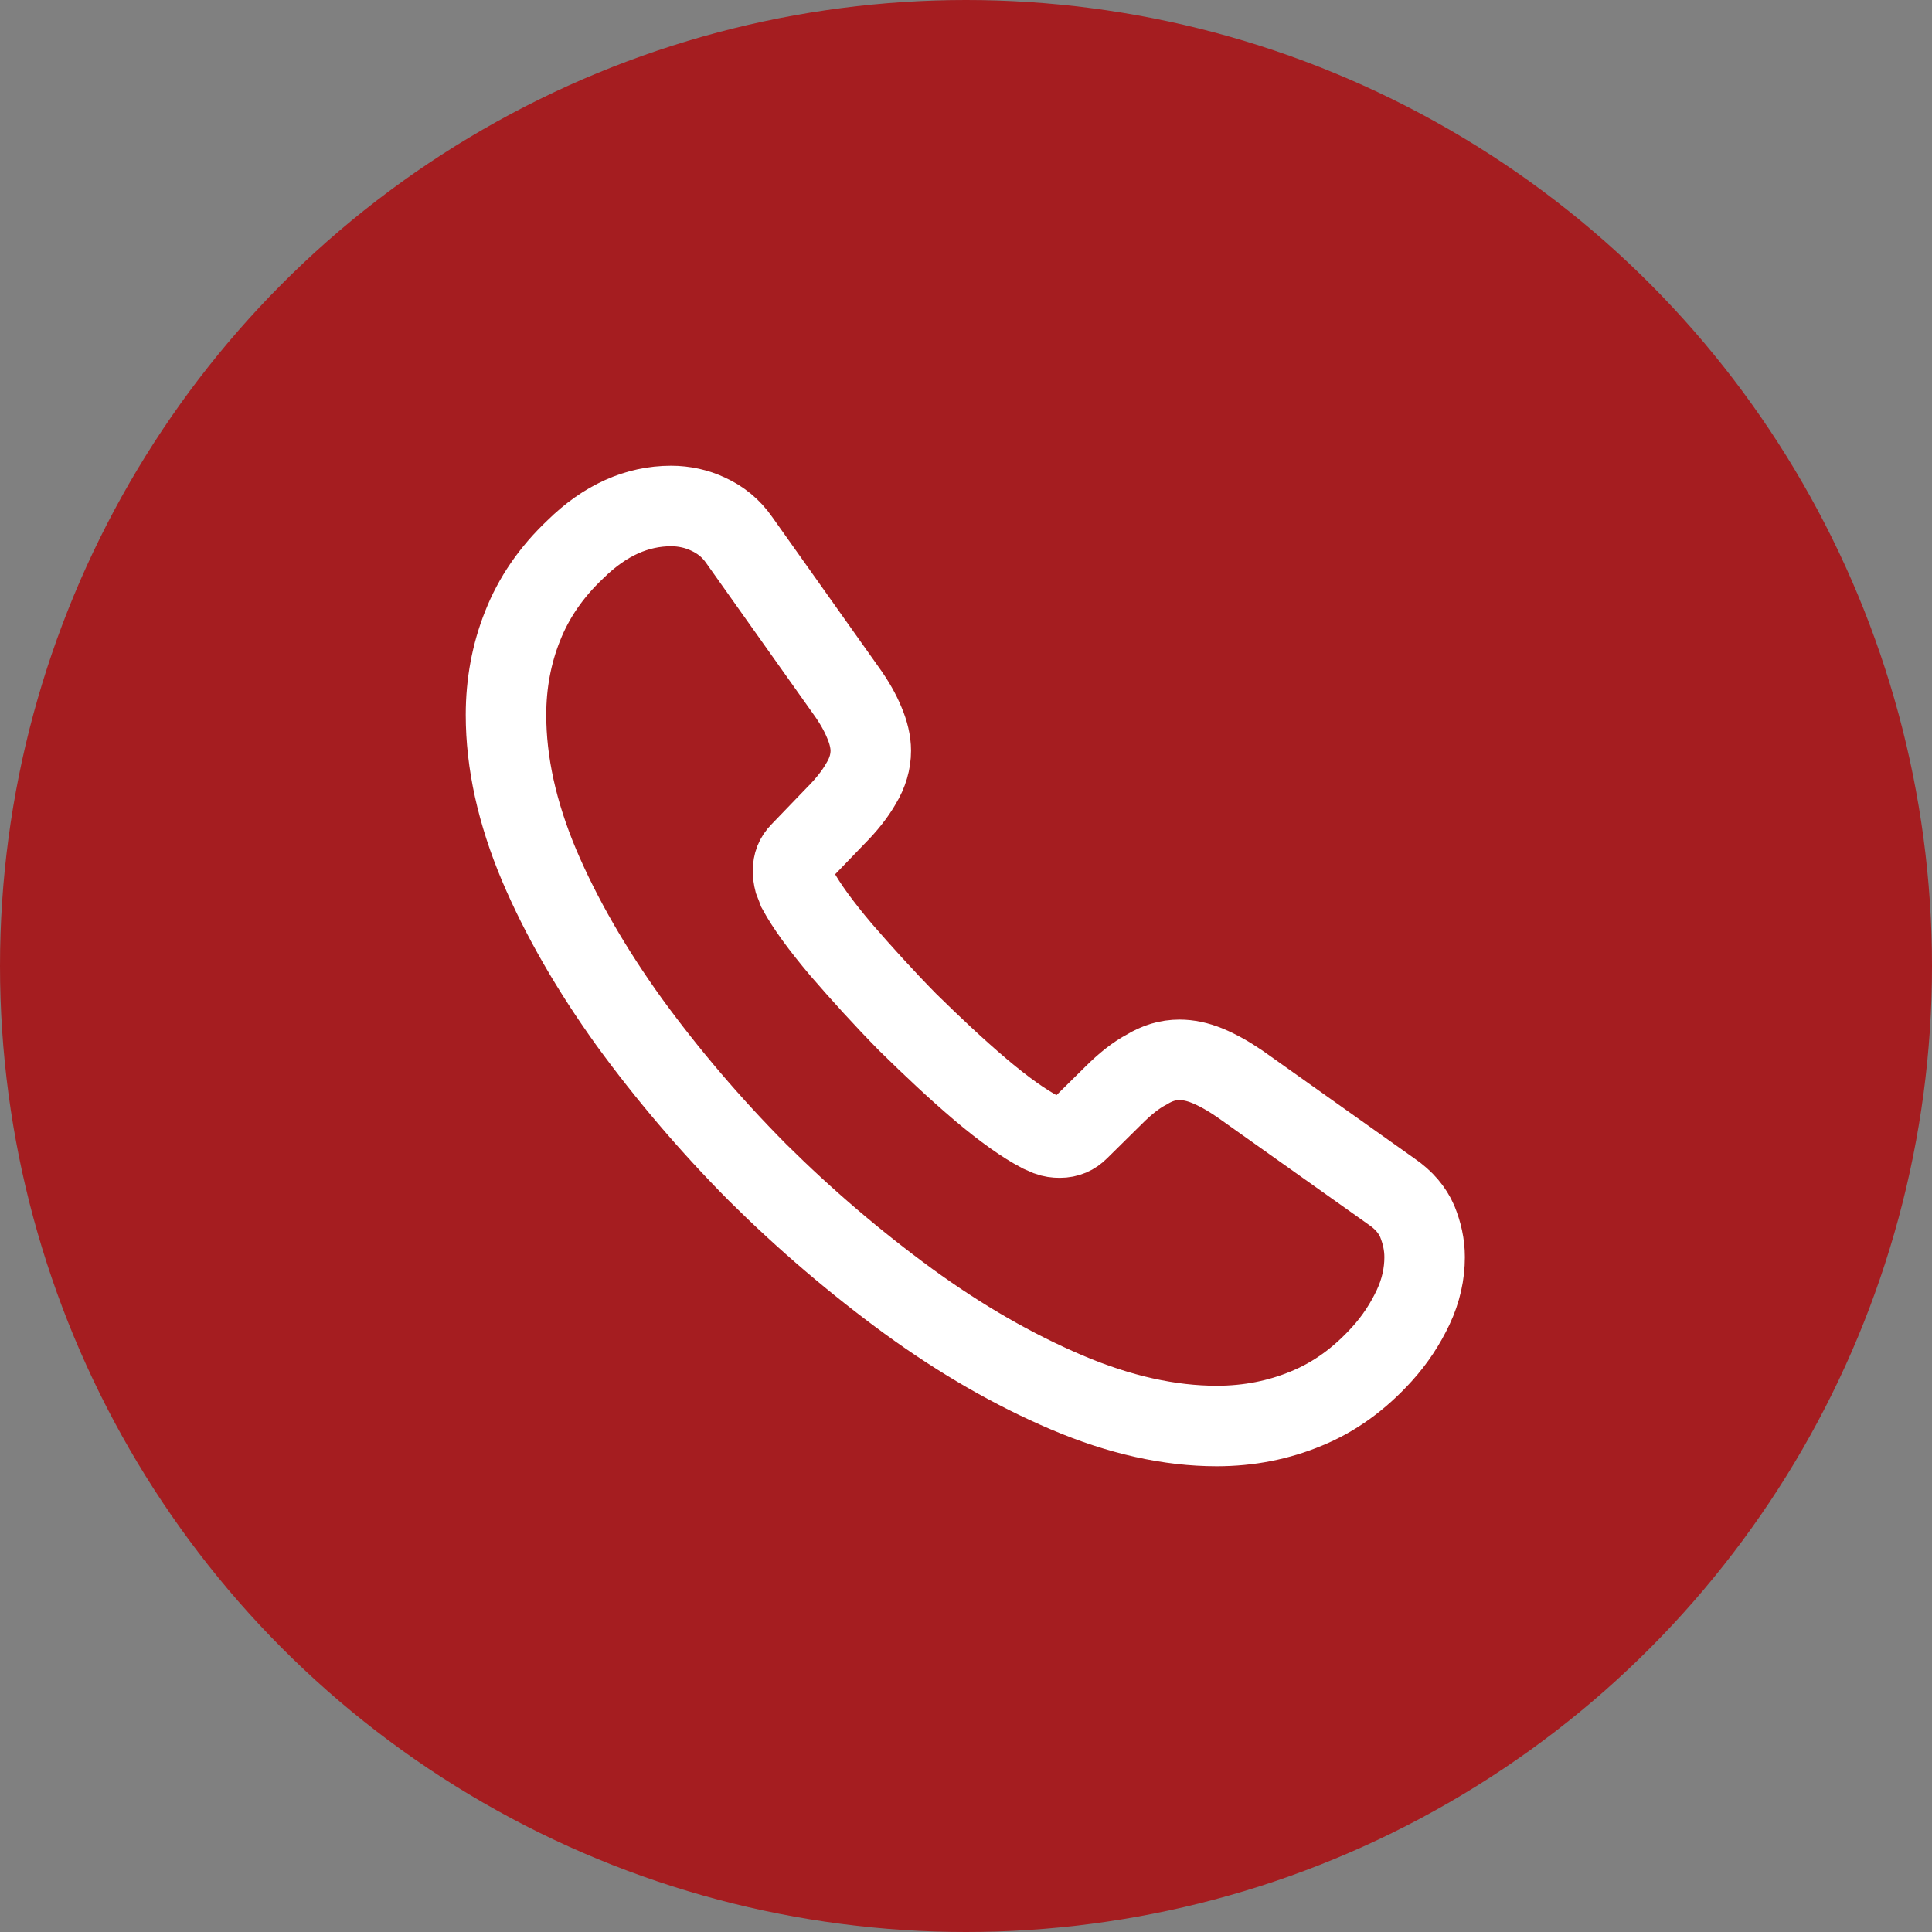 <svg width="60" height="60" viewBox="0 0 60 60" fill="none" xmlns="http://www.w3.org/2000/svg">
<rect x="0" y="0" width="60" height="60" fill="#808080" stroke="none"/>
<circle cx="30" cy="30" r="30" fill="#A51D20"/>
<path d="M44.243 39.043C44.243 39.557 44.129 40.086 43.886 40.6C43.643 41.114 43.329 41.6 42.914 42.057C42.214 42.829 41.443 43.386 40.572 43.743C39.714 44.1 38.786 44.286 37.786 44.286C36.329 44.286 34.772 43.943 33.129 43.243C31.486 42.543 29.843 41.6 28.214 40.414C26.572 39.214 25.014 37.886 23.529 36.414C22.057 34.929 20.729 33.371 19.543 31.743C18.372 30.114 17.429 28.486 16.743 26.871C16.057 25.243 15.714 23.686 15.714 22.2C15.714 21.229 15.886 20.3 16.229 19.443C16.572 18.571 17.114 17.771 17.872 17.057C18.786 16.157 19.786 15.714 20.843 15.714C21.243 15.714 21.643 15.8 22 15.971C22.372 16.143 22.7 16.4 22.957 16.771L26.271 21.443C26.529 21.8 26.714 22.129 26.843 22.443C26.971 22.743 27.043 23.043 27.043 23.314C27.043 23.657 26.943 24 26.743 24.329C26.557 24.657 26.286 25 25.943 25.343L24.857 26.471C24.7 26.629 24.629 26.814 24.629 27.043C24.629 27.157 24.643 27.257 24.672 27.371C24.714 27.486 24.757 27.571 24.786 27.657C25.043 28.129 25.486 28.743 26.114 29.486C26.757 30.229 27.443 30.986 28.186 31.743C28.957 32.5 29.7 33.2 30.457 33.843C31.2 34.471 31.814 34.9 32.3 35.157C32.371 35.186 32.457 35.229 32.557 35.271C32.672 35.314 32.786 35.329 32.914 35.329C33.157 35.329 33.343 35.243 33.5 35.086L34.586 34.014C34.943 33.657 35.286 33.386 35.614 33.214C35.943 33.014 36.272 32.914 36.629 32.914C36.9 32.914 37.186 32.971 37.5 33.1C37.814 33.229 38.143 33.414 38.5 33.657L43.229 37.014C43.6 37.271 43.857 37.571 44.014 37.929C44.157 38.286 44.243 38.643 44.243 39.043Z" stroke="white" stroke-width="2.5" stroke-miterlimit="10"/>
</svg>
